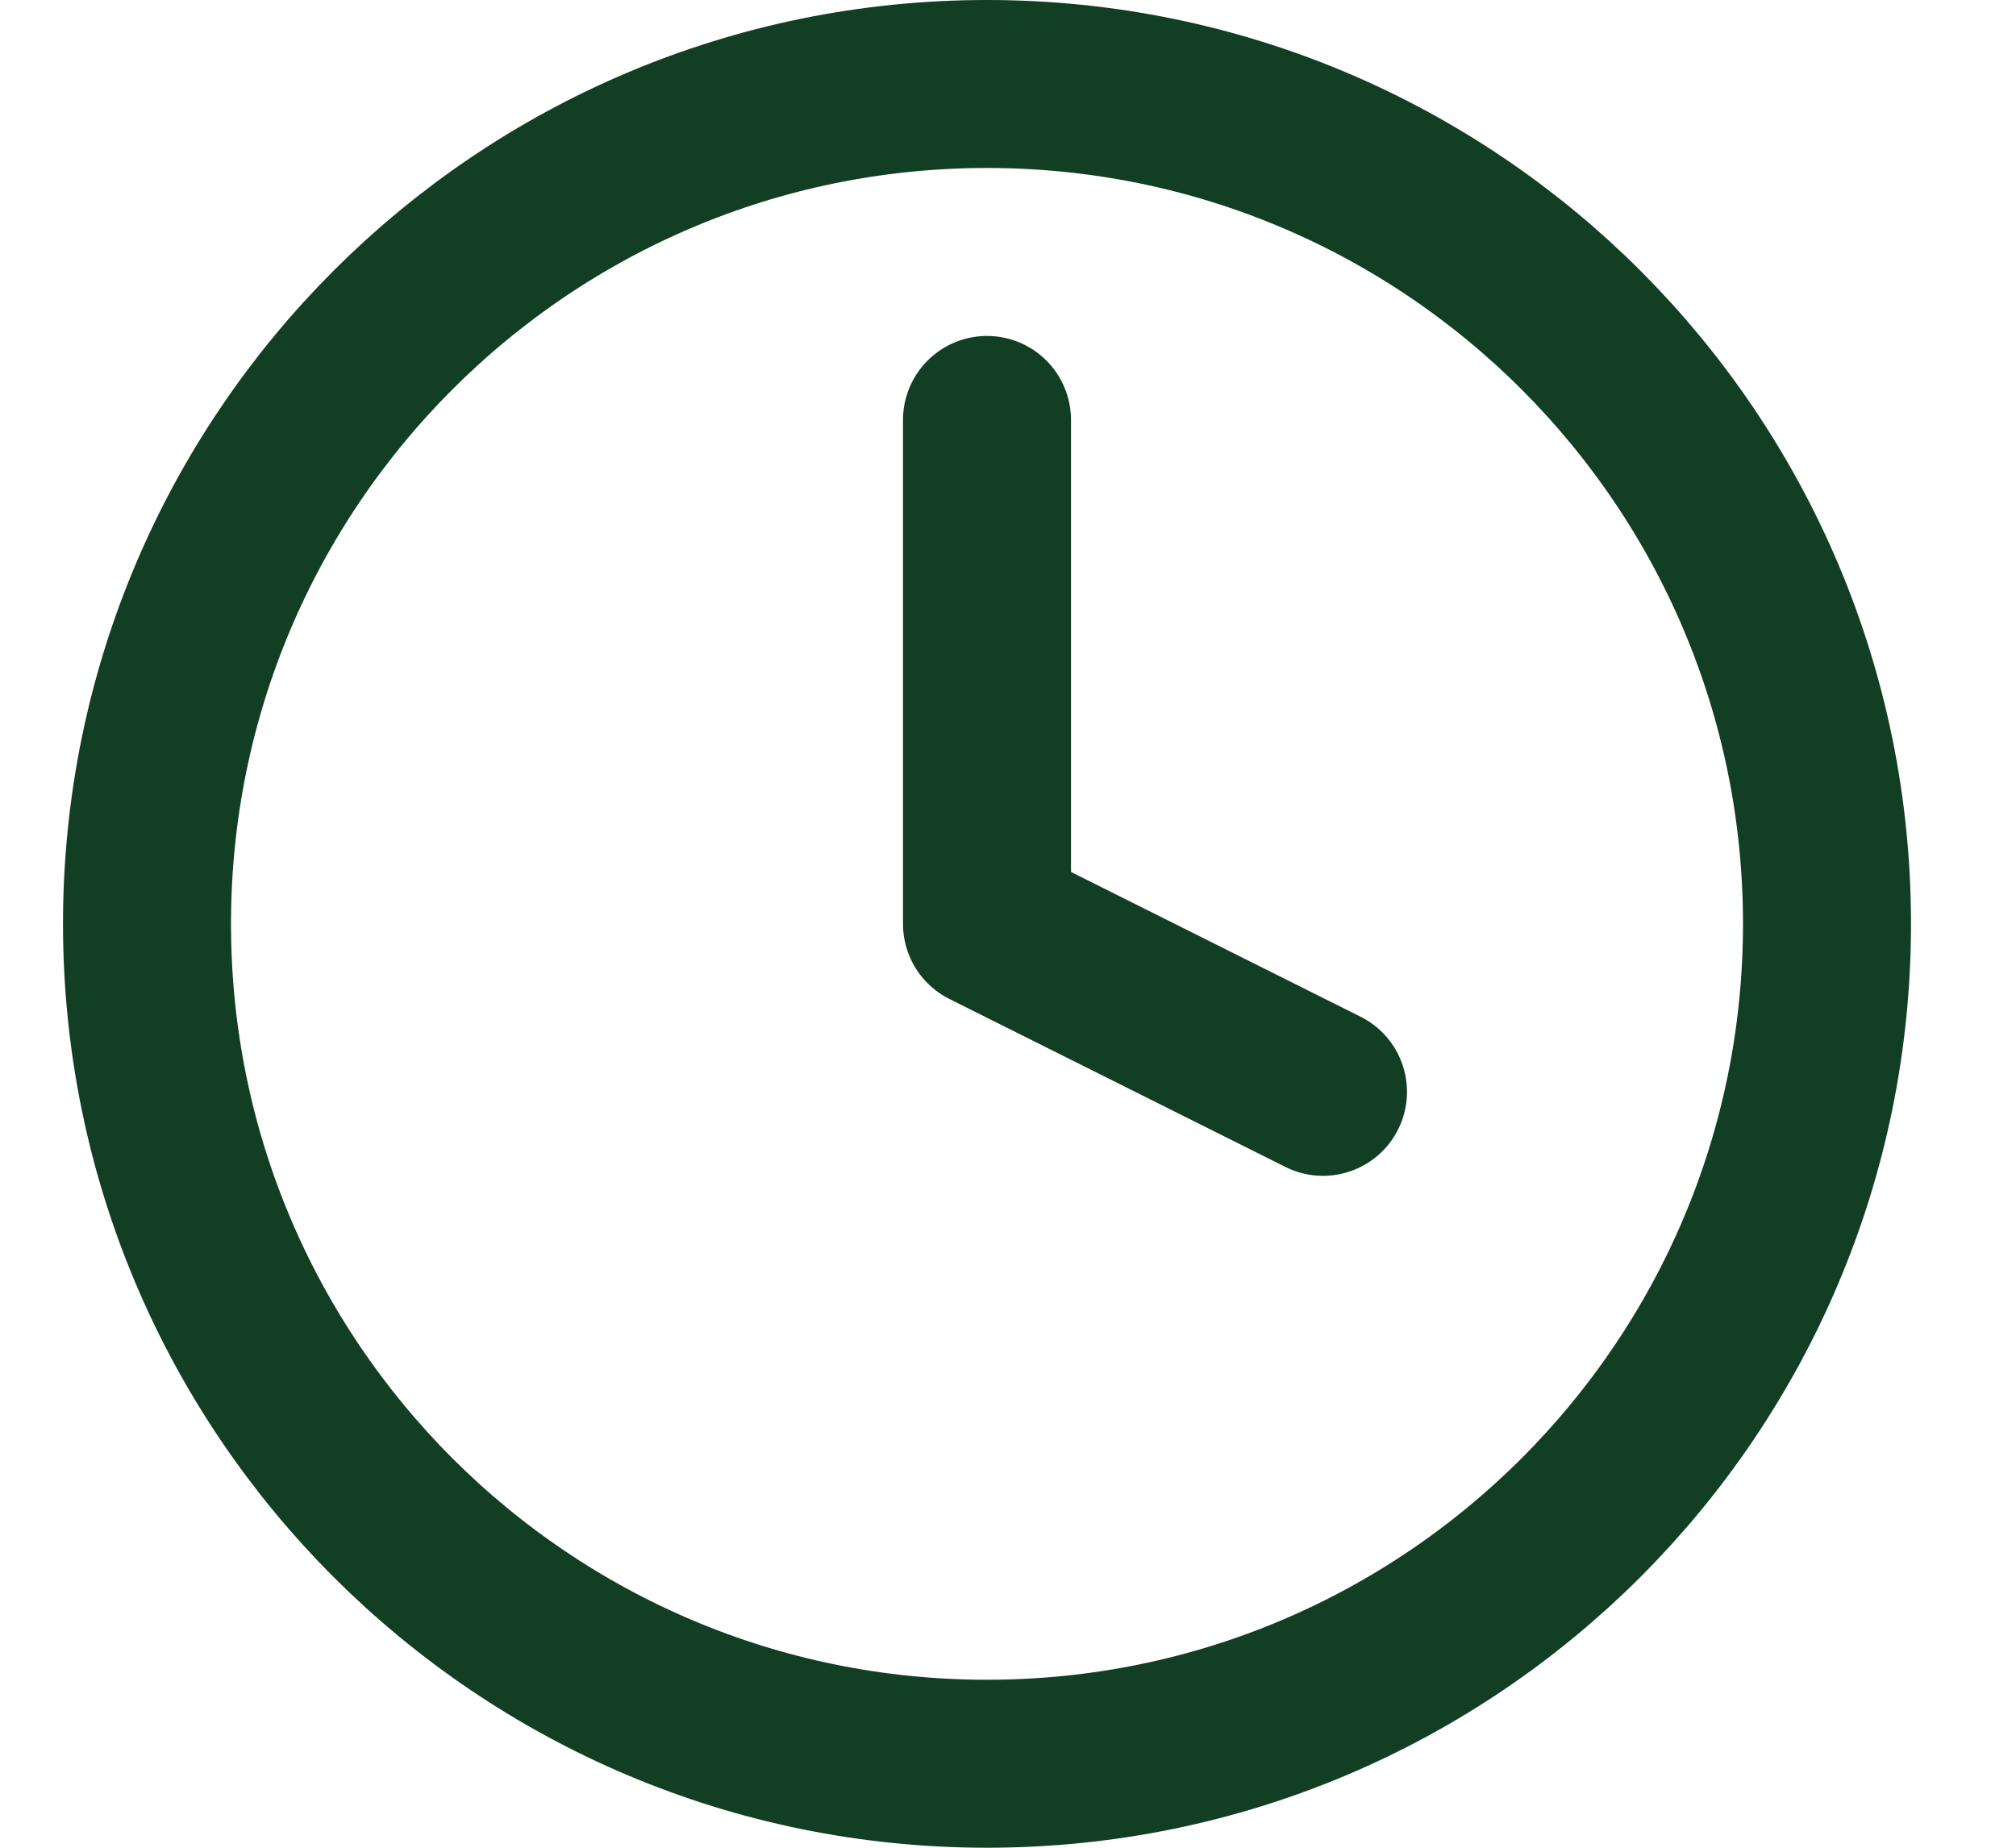 <svg width="12" height="11" viewBox="0 0 12 11" fill="none" xmlns="http://www.w3.org/2000/svg">
<path d="M5.875 10.5C8.636 10.5 10.875 8.261 10.875 5.5C10.875 2.739 8.636 0.5 5.875 0.5C3.114 0.5 0.875 2.739 0.875 5.5C0.875 8.261 3.114 10.5 5.875 10.5Z" stroke="#123E23" stroke-linecap="round" stroke-linejoin="round"/>
<path d="M5.875 2.5V5.5L7.875 6.5" stroke="#123E23" stroke-linecap="round" stroke-linejoin="round"/>
</svg>
